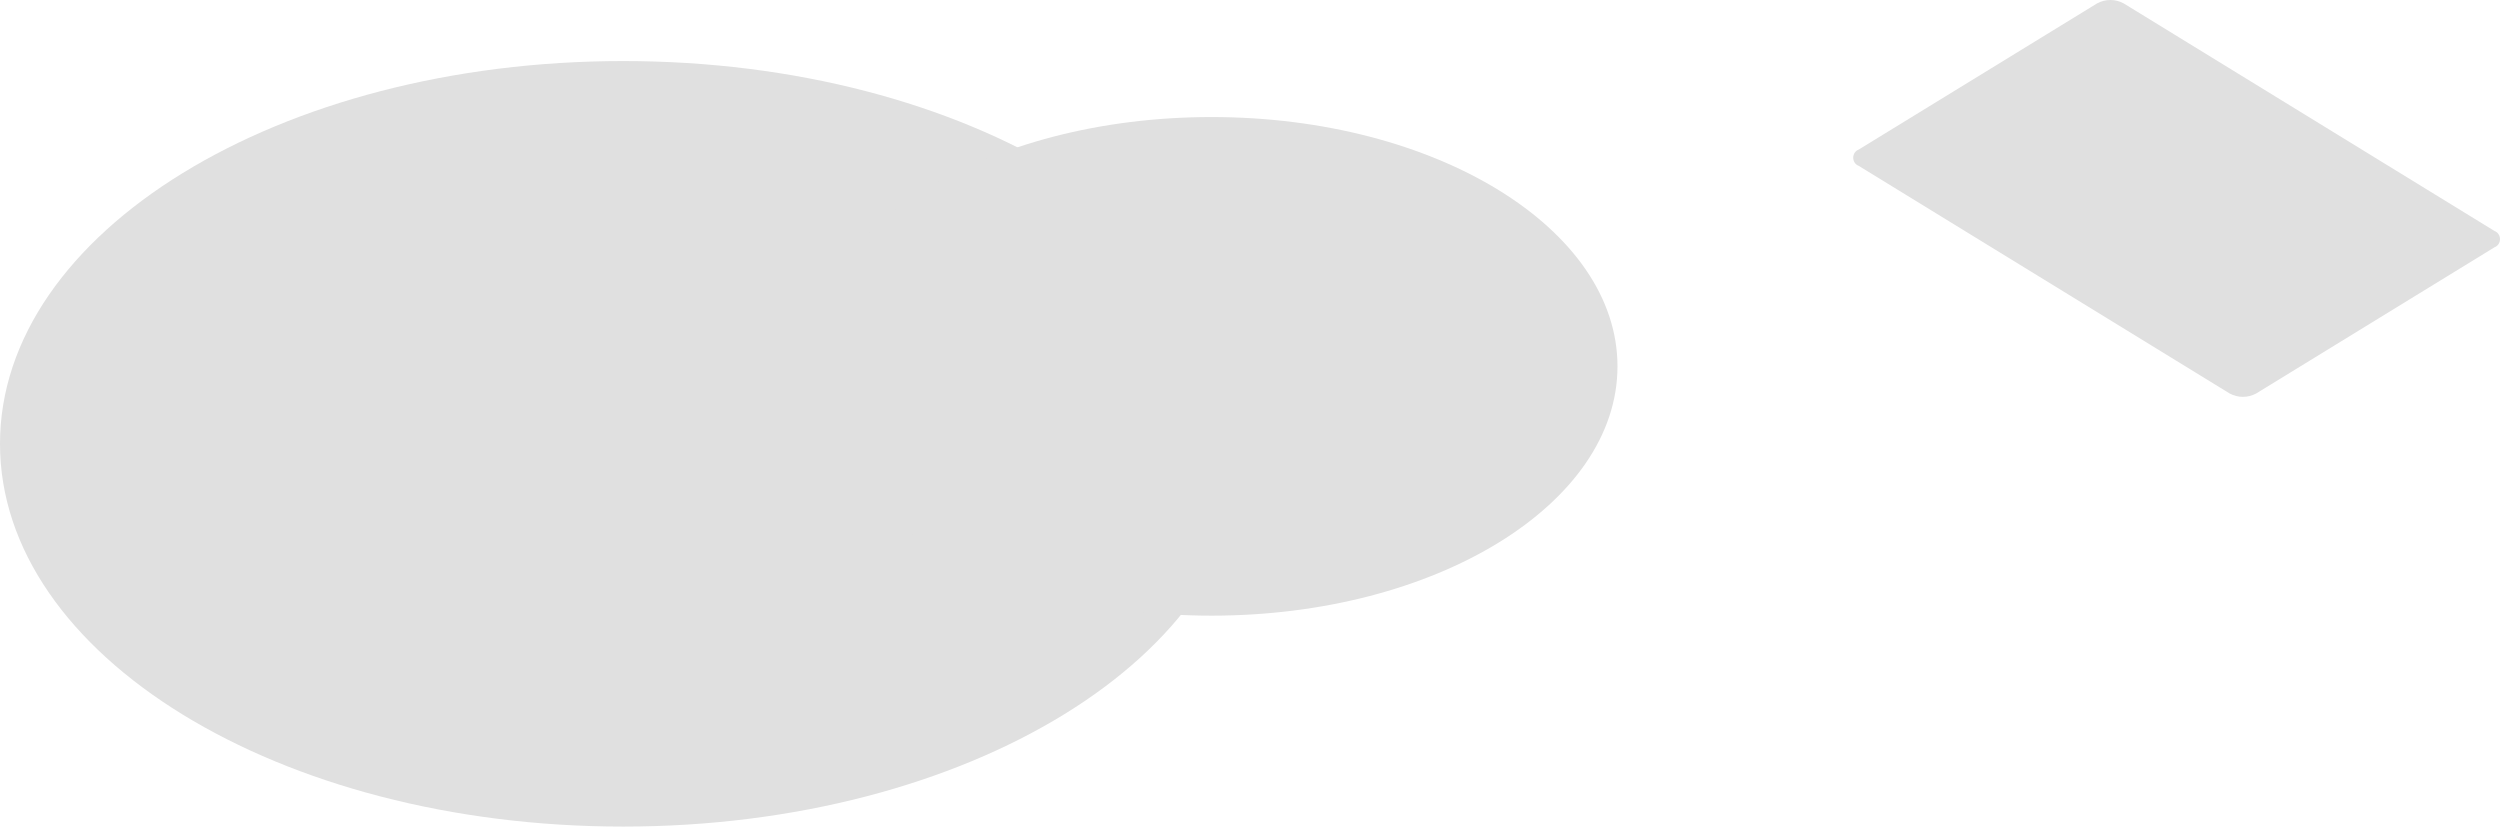 <svg width="256" height="85" viewBox="0 0 256 85" fill="none" xmlns="http://www.w3.org/2000/svg">
<path d="M228.316 40.292L190.33 16.982C190.167 16.922 190.025 16.811 189.924 16.661C189.823 16.512 189.769 16.333 189.769 16.149C189.769 15.965 189.823 15.786 189.924 15.637C190.025 15.488 190.167 15.376 190.33 15.316L214.748 0.344C215.169 0.118 215.633 0 216.104 0C216.575 0 217.039 0.118 217.459 0.344L255.439 23.655C255.603 23.714 255.745 23.826 255.845 23.976C255.946 24.125 256 24.304 256 24.488C256 24.671 255.946 24.85 255.845 25C255.745 25.149 255.603 25.261 255.439 25.32L231.021 40.299C230.601 40.523 230.138 40.639 229.668 40.638C229.198 40.637 228.735 40.519 228.316 40.292Z" fill="#E0E0E0"/>
<path d="M63.819 84.642C99.065 84.642 127.638 67.094 127.638 45.447C127.638 23.8 99.065 6.252 63.819 6.252C28.573 6.252 0 23.8 0 45.447C0 67.094 28.573 84.642 63.819 84.642Z" fill="#E0E0E0"/>
<path d="M124.063 63.043C147.02 63.043 165.63 51.614 165.63 37.515C165.63 23.416 147.02 11.986 124.063 11.986C101.106 11.986 82.496 23.416 82.496 37.515C82.496 51.614 101.106 63.043 124.063 63.043Z" fill="#E0E0E0"/>
</svg>
